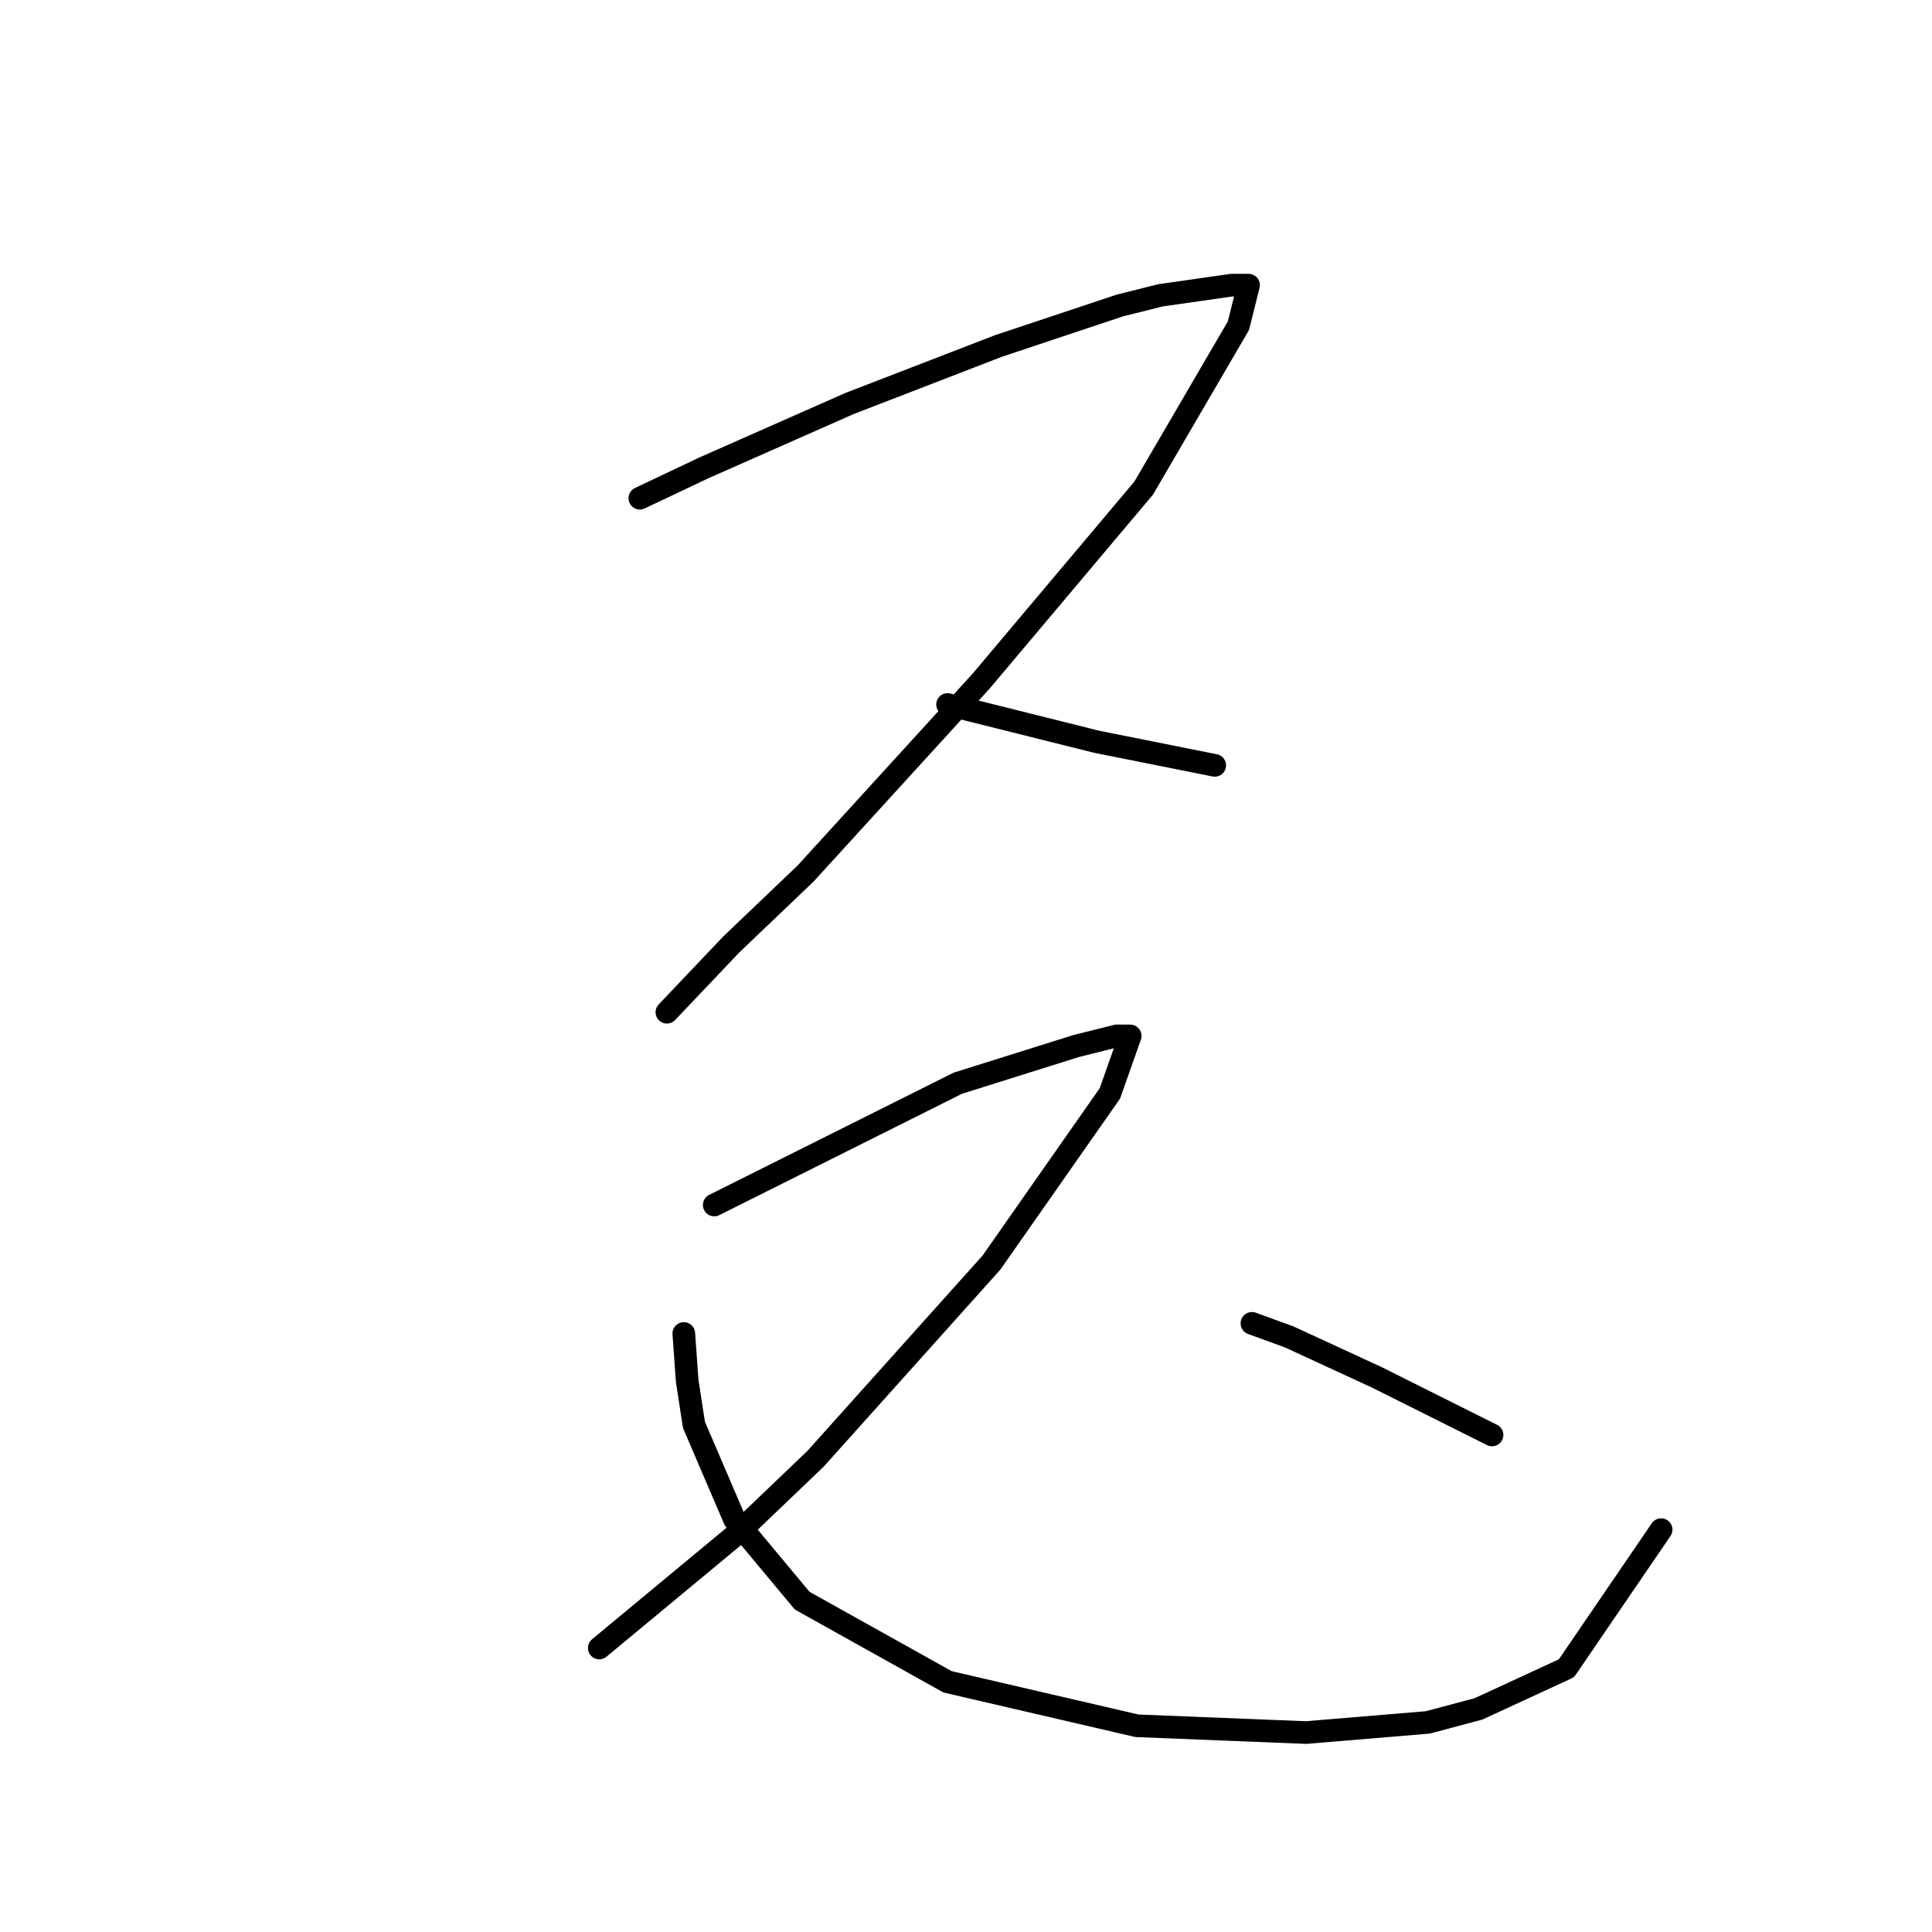 <?xml version="1.0" standalone="no"?>
    <svg width="256" height="256" xmlns="http://www.w3.org/2000/svg" version="1.1">
    <polyline stroke="black" stroke-width="3" stroke-linecap="round" fill="transparent" stroke-linejoin="round" points="84.781 66.015 93.295 61.982 112.563 53.468 132.28 45.851 148.412 40.473 153.789 39.129 163.199 37.785 165.439 37.785 164.095 43.162 151.548 64.671 130.039 90.212 106.738 115.754 96.88 125.164 88.366 134.126 88.366 134.126 " />
        <polyline stroke="black" stroke-width="3" stroke-linecap="round" fill="transparent" stroke-linejoin="round" points="125.558 93.349 138.105 96.486 145.275 98.278 160.958 101.415 160.958 101.415 " />
        <polyline stroke="black" stroke-width="3" stroke-linecap="round" fill="transparent" stroke-linejoin="round" points="94.639 159.668 100.913 156.531 107.186 153.395 126.903 143.536 142.586 138.607 147.963 137.263 149.756 137.263 147.067 144.881 131.384 167.286 108.083 193.276 97.776 203.134 79.404 218.369 79.404 218.369 " />
        <polyline stroke="black" stroke-width="3" stroke-linecap="round" fill="transparent" stroke-linejoin="round" points="90.607 176.696 91.055 182.969 91.951 188.795 97.328 201.341 106.29 212.096 125.558 222.85 150.652 228.676 173.057 229.572 189.189 228.228 195.91 226.435 207.561 221.058 220.108 202.686 220.108 202.686 " />
        <polyline stroke="black" stroke-width="3" stroke-linecap="round" fill="transparent" stroke-linejoin="round" points="165.888 175.352 170.817 177.144 182.467 182.521 197.703 190.139 197.703 190.139 " />
        </svg>